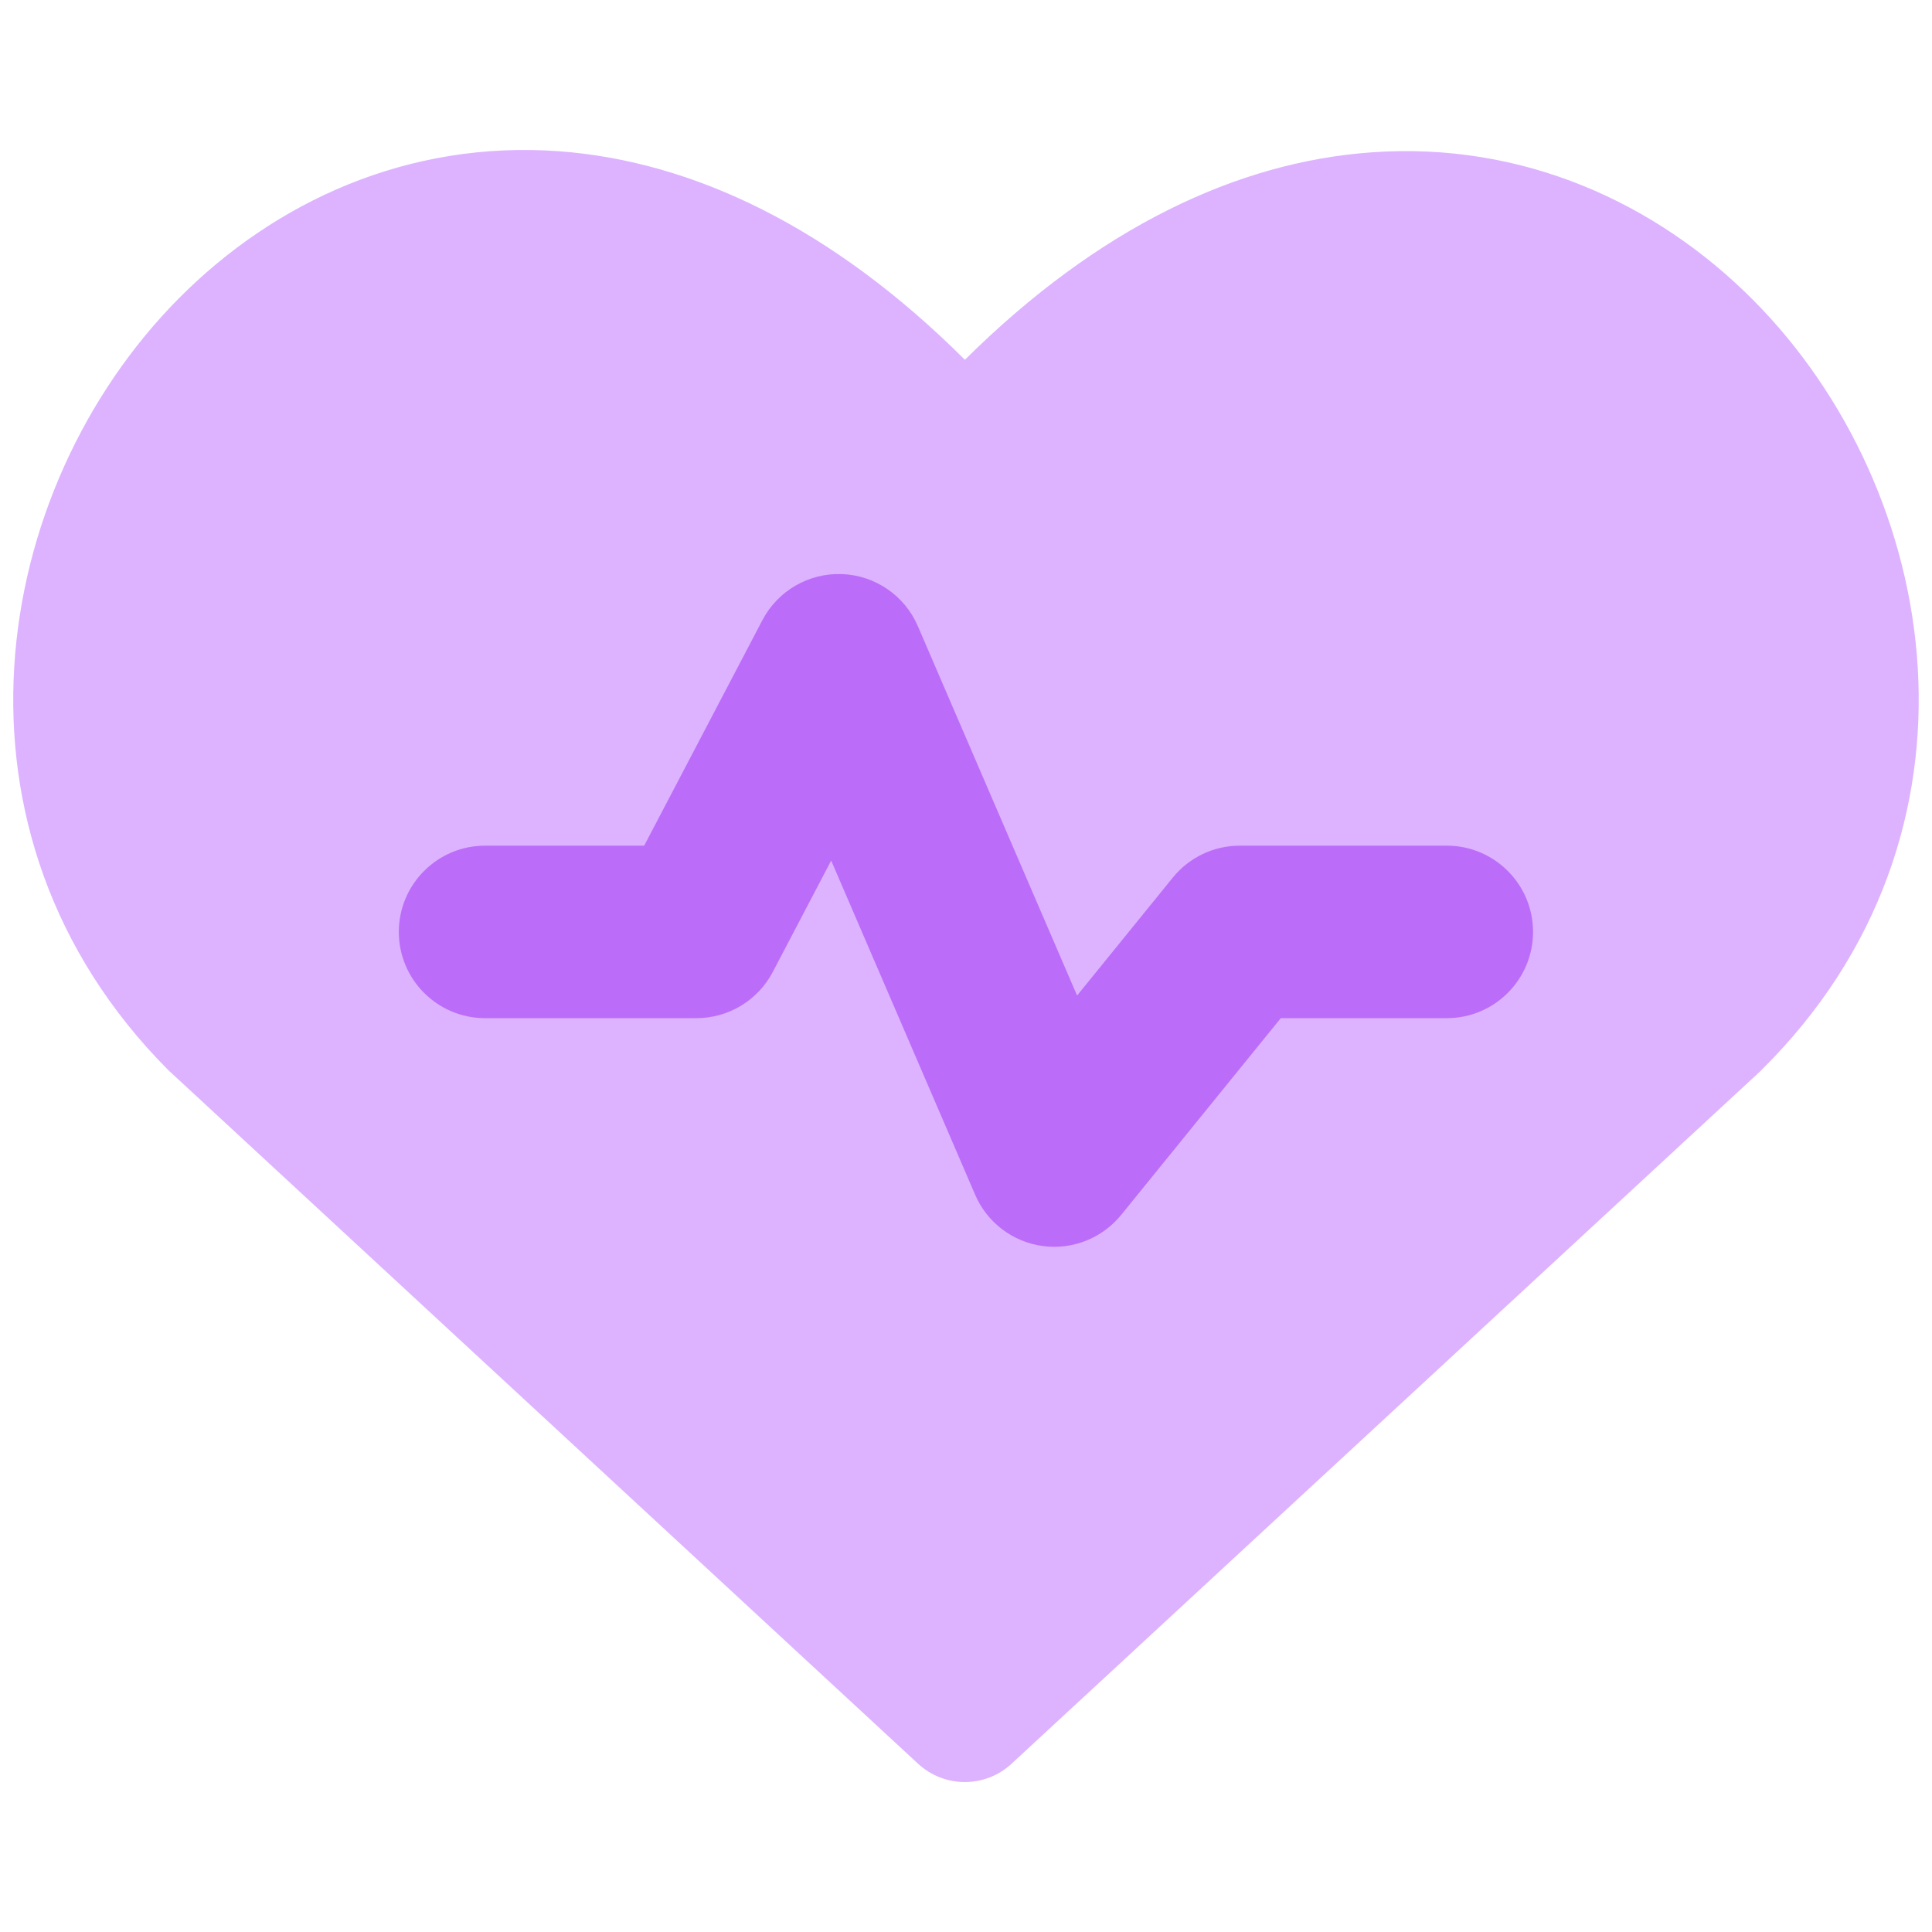 <svg width="14" height="14" viewBox="0 0 14 14" fill="none" xmlns="http://www.w3.org/2000/svg">
<path fill-rule="evenodd" clip-rule="evenodd" d="M4.052 1.096C5.019 1.168 6.027 1.645 6.992 2.607C7.959 1.648 8.968 1.173 9.938 1.104C11.034 1.025 12.003 1.47 12.702 2.172C14.076 3.552 14.495 6.047 12.761 7.757L12.75 7.768L7.331 12.78C7.139 12.958 6.844 12.958 6.652 12.78L1.234 7.768C1.229 7.764 1.224 7.759 1.219 7.754C-0.49 6.037 -0.073 3.542 1.296 2.162C1.992 1.46 2.958 1.016 4.052 1.096Z" fill="#DDB3FF"/>
<path fill-rule="evenodd" clip-rule="evenodd" d="M6.101 4.16C6.342 4.169 6.556 4.316 6.651 4.537L7.805 7.214L8.498 6.36C8.617 6.213 8.795 6.128 8.984 6.128H10.484C10.829 6.128 11.109 6.408 11.109 6.753C11.109 7.098 10.829 7.378 10.484 7.378H9.281L8.125 8.803C7.987 8.973 7.771 9.059 7.554 9.029C7.338 8.999 7.152 8.858 7.066 8.657L6.023 6.236L5.6 7.043C5.492 7.249 5.279 7.378 5.046 7.378H3.515C3.17 7.378 2.89 7.098 2.89 6.753C2.89 6.408 3.17 6.128 3.515 6.128H4.668L5.524 4.495C5.636 4.281 5.86 4.151 6.101 4.16Z" fill="#BB6DF9"/>
</svg>
